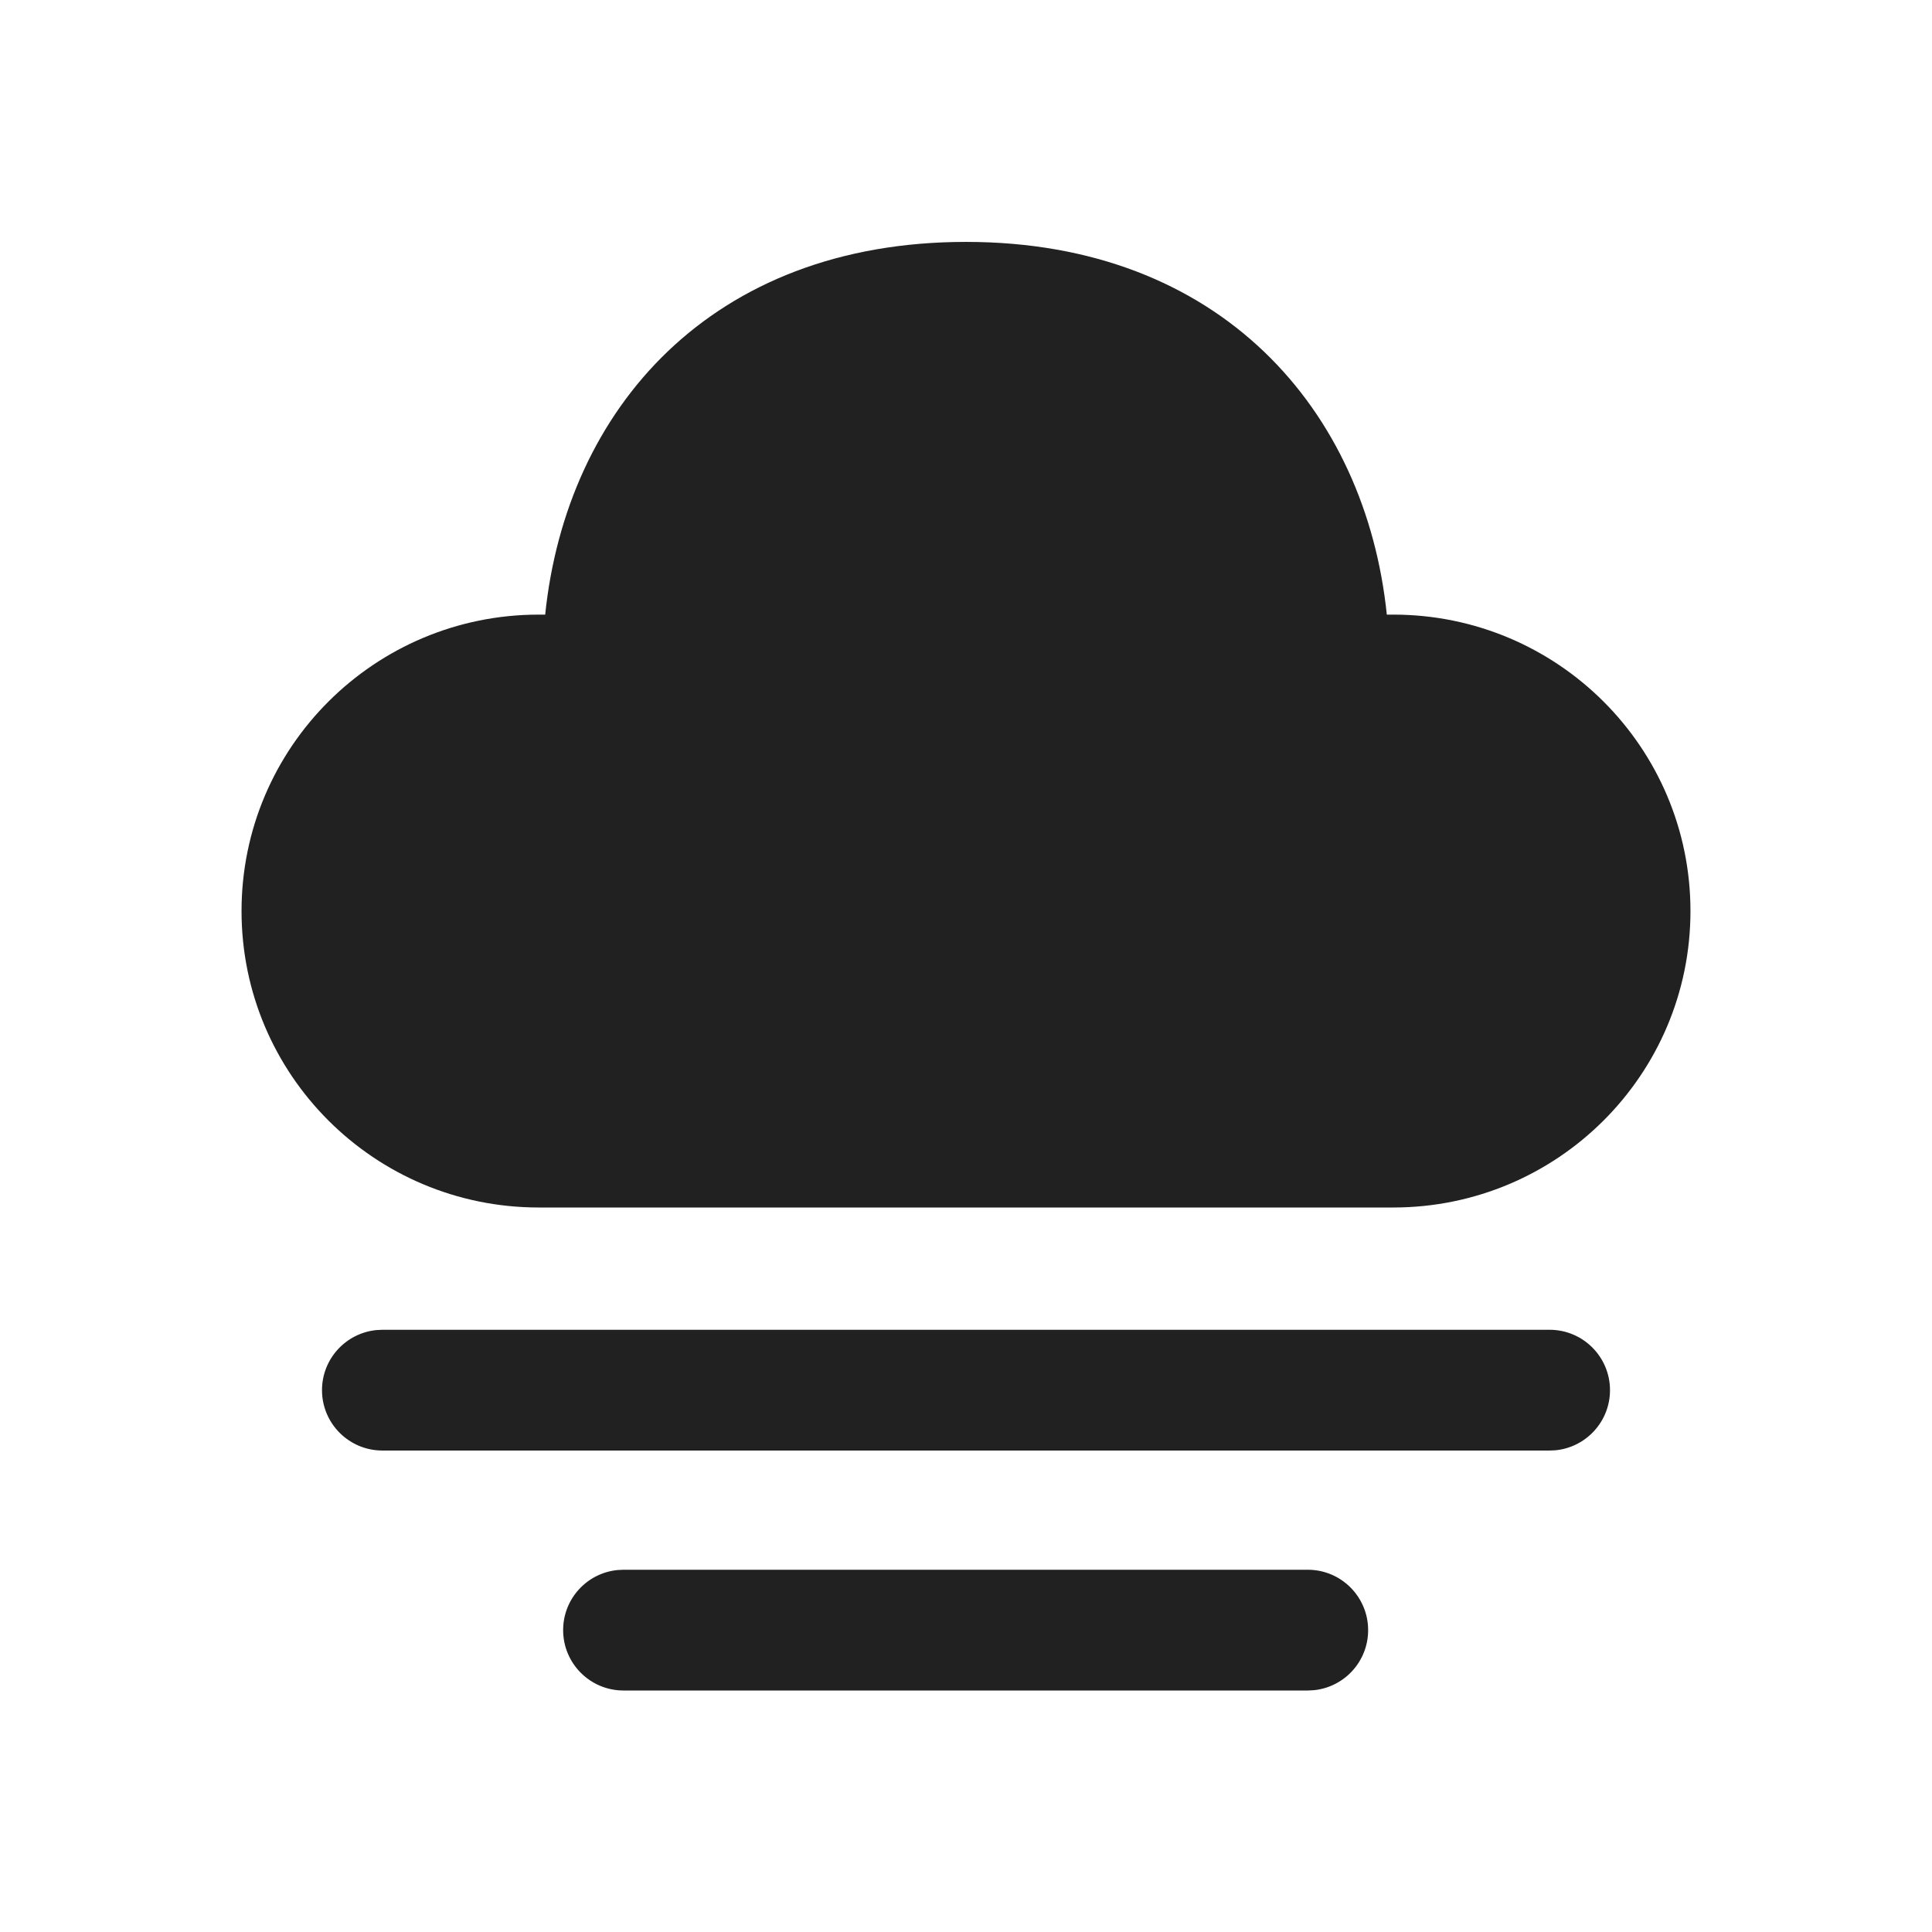<?xml version="1.0" encoding="UTF-8"?>
<svg width="48px" height="48px" viewBox="0 0 48 48" version="1.1" xmlns="http://www.w3.org/2000/svg" xmlns:xlink="http://www.w3.org/1999/xlink">
    <!-- Generator: Sketch 59.1 (86144) - https://sketch.com -->
    <title>ic_weather_fog_48_filled</title>
    <desc>Created with Sketch.</desc>
    <g id="🔍-Product-Icons" stroke="none" stroke-width="1" fill="none" fill-rule="evenodd">
        <g id="ic_weather_fog_48_filled" fill="#212121" fill-rule="nonzero">
            <path d="M15.49,39 L32.492,39 C33.32,39 33.991,39.672 33.991,40.5 C33.991,41.28 33.397,41.92 32.637,41.993 L32.492,42 L15.49,42 C14.662,42 13.991,41.328 13.991,40.5 C13.991,39.72 14.585,39.08 15.345,39.007 L15.49,39 L32.492,39 L15.49,39 Z M9.5,33.038 L38.5,33.038 C39.328,33.038 40,33.71 40,34.538 C40,35.318 39.405,35.959 38.644,36.032 L38.5,36.038 L9.5,36.038 C8.672,36.038 8,35.367 8,34.538 C8,33.759 8.595,33.118 9.356,33.045 L9.5,33.038 Z M24,6.01 C30.337,6.01 33.932,10.204 34.455,15.27 L34.615,15.27 C38.693,15.27 41.999,18.567 41.999,22.635 C41.999,26.703 38.693,30 34.615,30 L13.385,30 C9.307,30 6.001,26.703 6.001,22.635 C6.001,18.567 9.307,15.27 13.385,15.27 L13.545,15.27 C14.071,10.171 17.663,6.01 24,6.01 Z" id="🎨-Color"></path>
        </g>
    </g>
</svg>